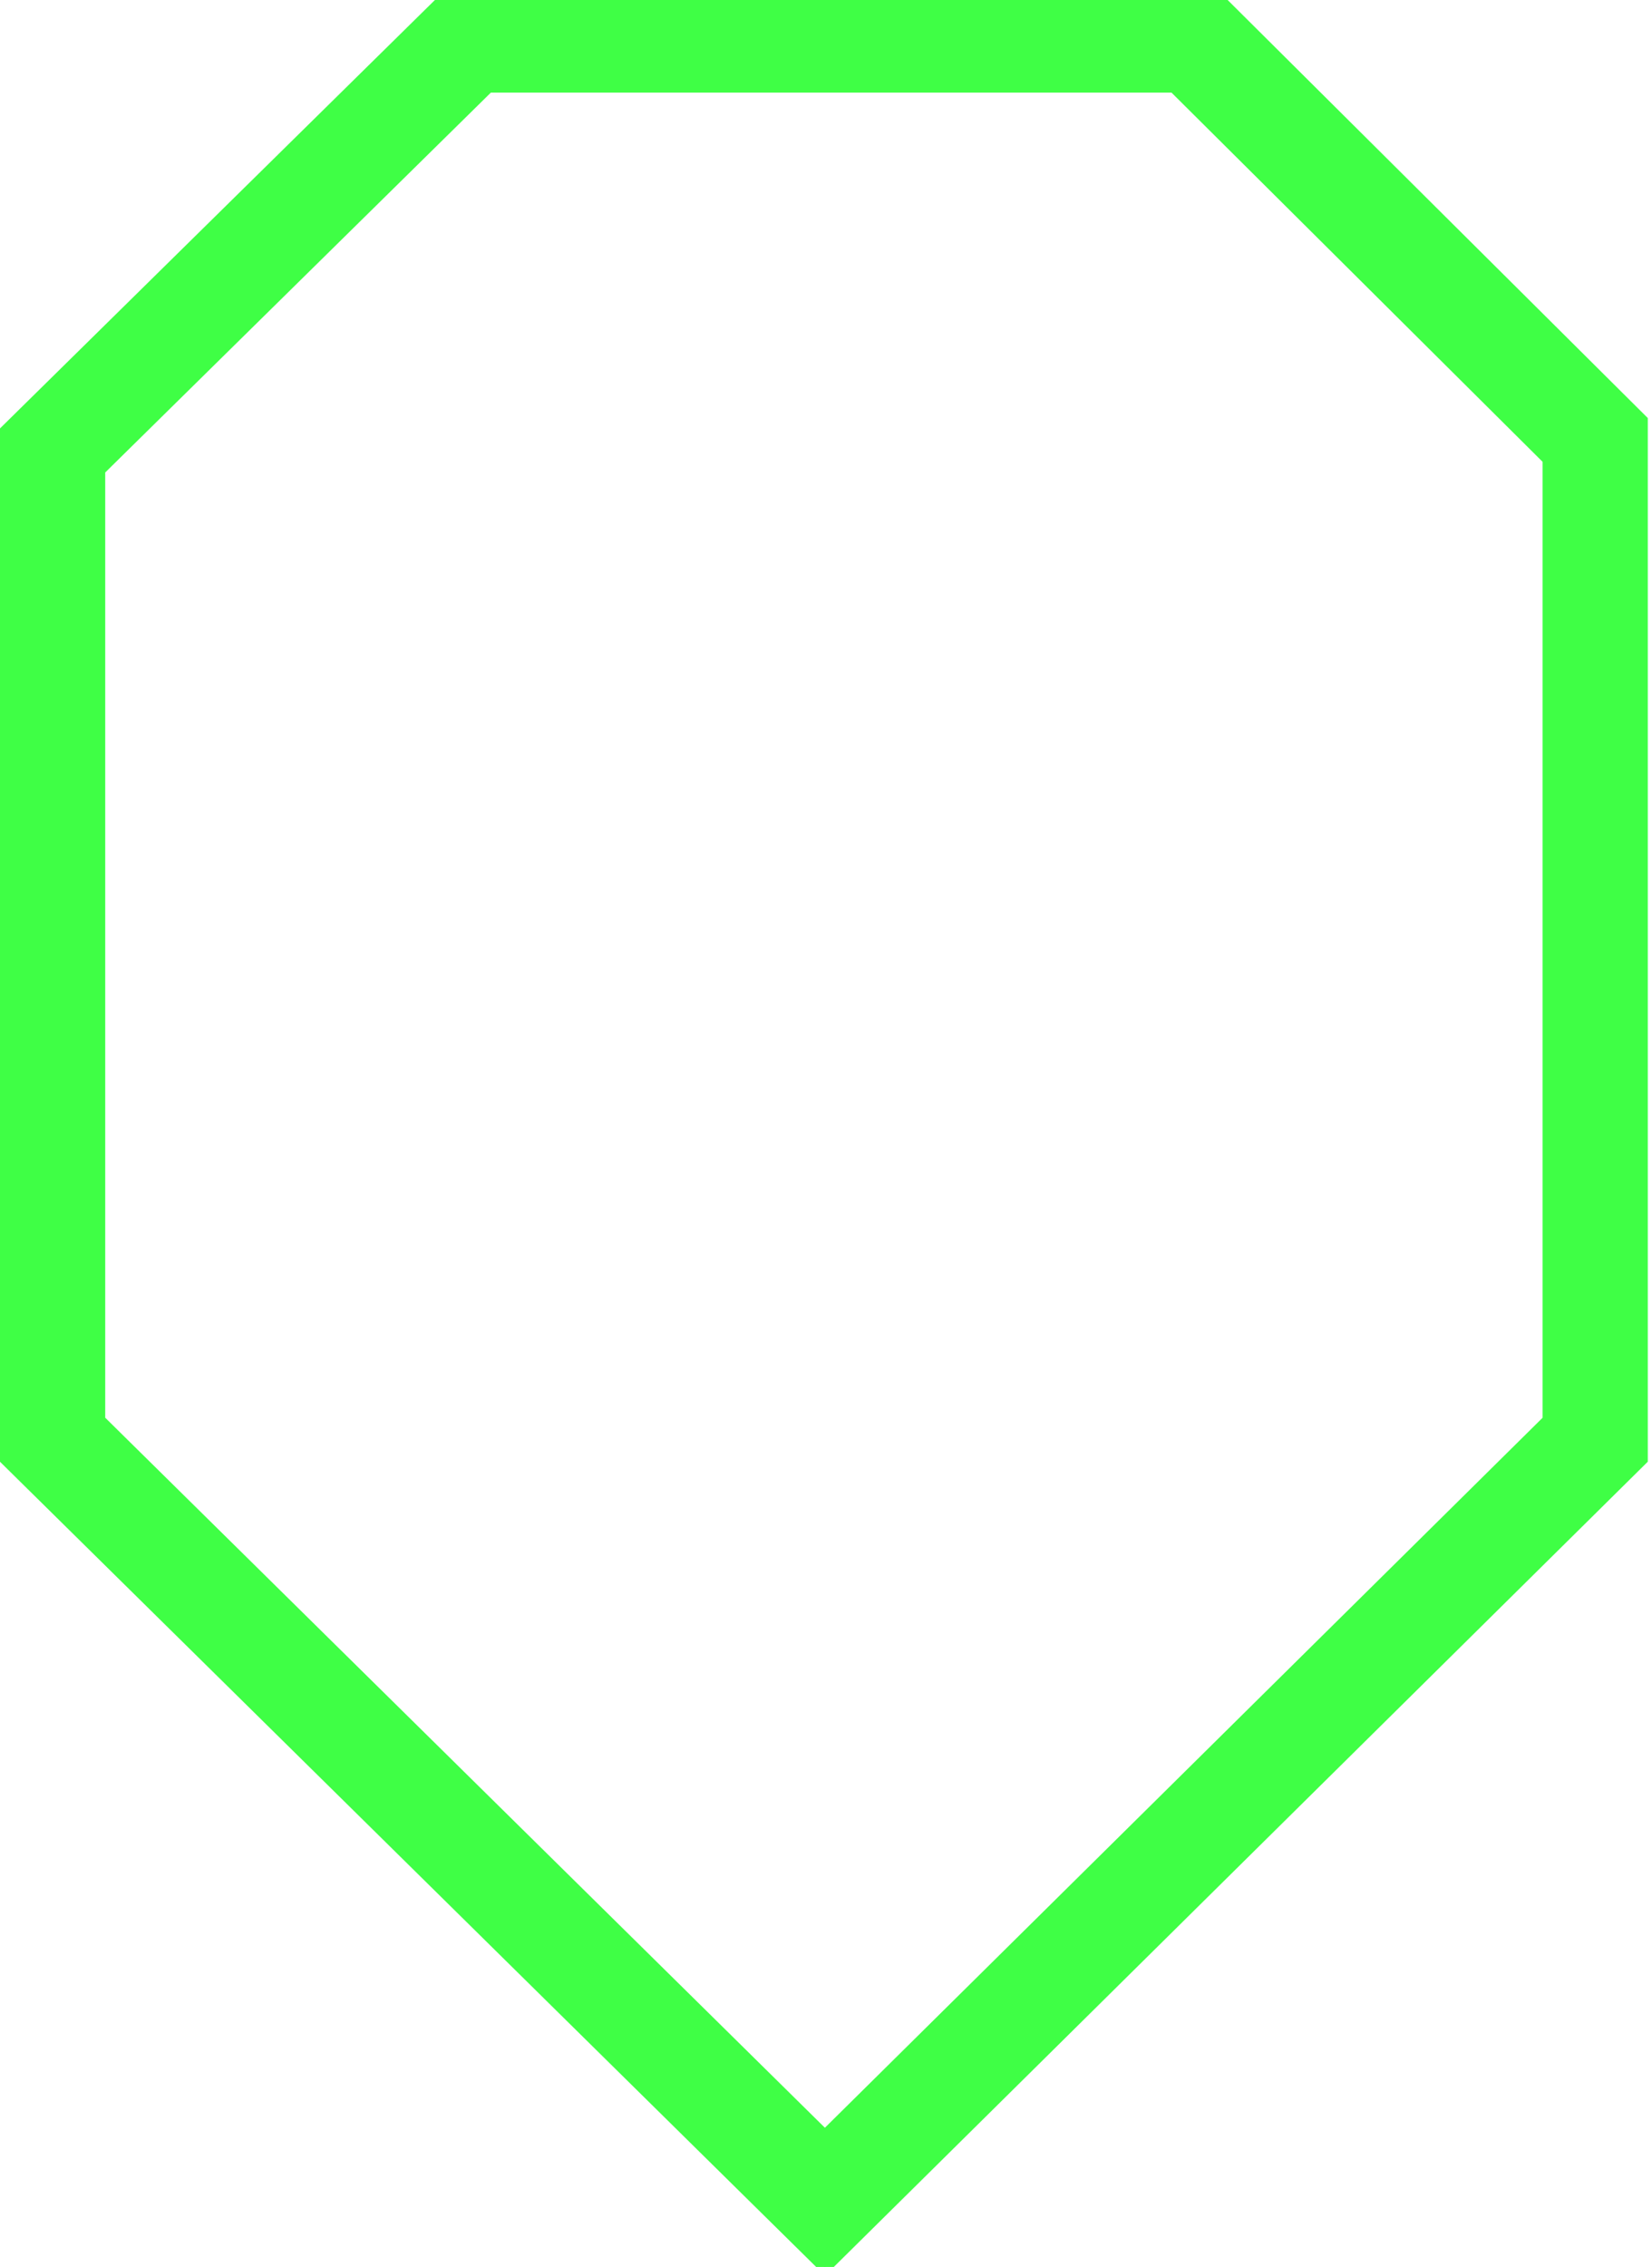 <?xml version="1.0" encoding="utf-8"?>
<!-- Generator: Adobe Illustrator 23.0.3, SVG Export Plug-In . SVG Version: 6.00 Build 0)  -->
<svg version="1.1" xmlns="http://www.w3.org/2000/svg" xmlns:xlink="http://www.w3.org/1999/xlink" x="0px" y="0px"
	 viewBox="0 0 78.5 107.7" style="enable-background:new 0 0 78.5 107.7;" xml:space="preserve">
<style type="text/css">
	.st0{display:none;}
	.st1{display:inline;}
	.st2{display:inline;fill:#FFFFFF;stroke:#000000;stroke-width:0.25;stroke-miterlimit:10;}
	.st3{display:inline;fill:none;stroke:#000000;stroke-width:0.25;stroke-miterlimit:10;}
	.st4{fill:none;stroke:#3FFF45;stroke-width:5;stroke-miterlimit:10;}
</style>
<g id="Layer_1">
	<g class="st0">
		<polygon class="st1" points="39.2,107.7 78,69.4 78,20.1 57.7,0 21.3,0 0.4,20.6 0.4,69.3 		"/>
		<polygon class="st1" points="39.2,101.7 73.7,67.3 73.7,21.7 55.7,3.7 23.2,3.7 4.5,22.1 4.5,67.5 		"/>
		<polygon class="st2" points="54.3,29.3 69.5,29.3 69.5,65.7 58,77.3 47.4,66.8 54.3,59.9 		"/>
		<polygon class="st2" points="31.3,66.8 20.4,77.3 8.9,65.7 8.9,29.3 24.1,29.3 24.1,60 		"/>
		<polygon class="st3" points="25.1,7 53.9,7 69.6,23.2 47.2,23.2 47.2,88.1 39.4,96 31.5,88.1 31.5,23.2 9.1,23.2 		"/>
	</g>
	<g>
		<polygon points="21.3,0 23.2,3.7 55.7,3.7 57.7,0 		"/>
		<polygon points="78,20.1 73.7,21.7 55.7,3.7 57.7,0 		"/>
		<polygon points="78,69.4 73.7,67.3 73.7,21.7 78,20.1 		"/>
		<polygon points="39.2,107.7 39.2,101.7 73.7,67.3 78,69.4 		"/>
		<polygon points="0.4,69.3 4.5,67.5 39.2,101.7 39.2,107.7 		"/>
		<polygon points="0.4,20.6 4.5,22.1 4.5,67.5 0.4,69.3 		"/>
		<polygon points="21.3,0 23.2,3.7 4.5,22.1 0.4,20.6 		"/>
	</g>
</g>
<g id="Layer_2">
	<polygon class="st4" points="39.5,1.9 56.7,1.9 75.8,20.9 75.8,68.4 39.2,104.6 2.5,68.4 2.5,21.4 22.3,1.9 	"/>
</g>
</svg>

